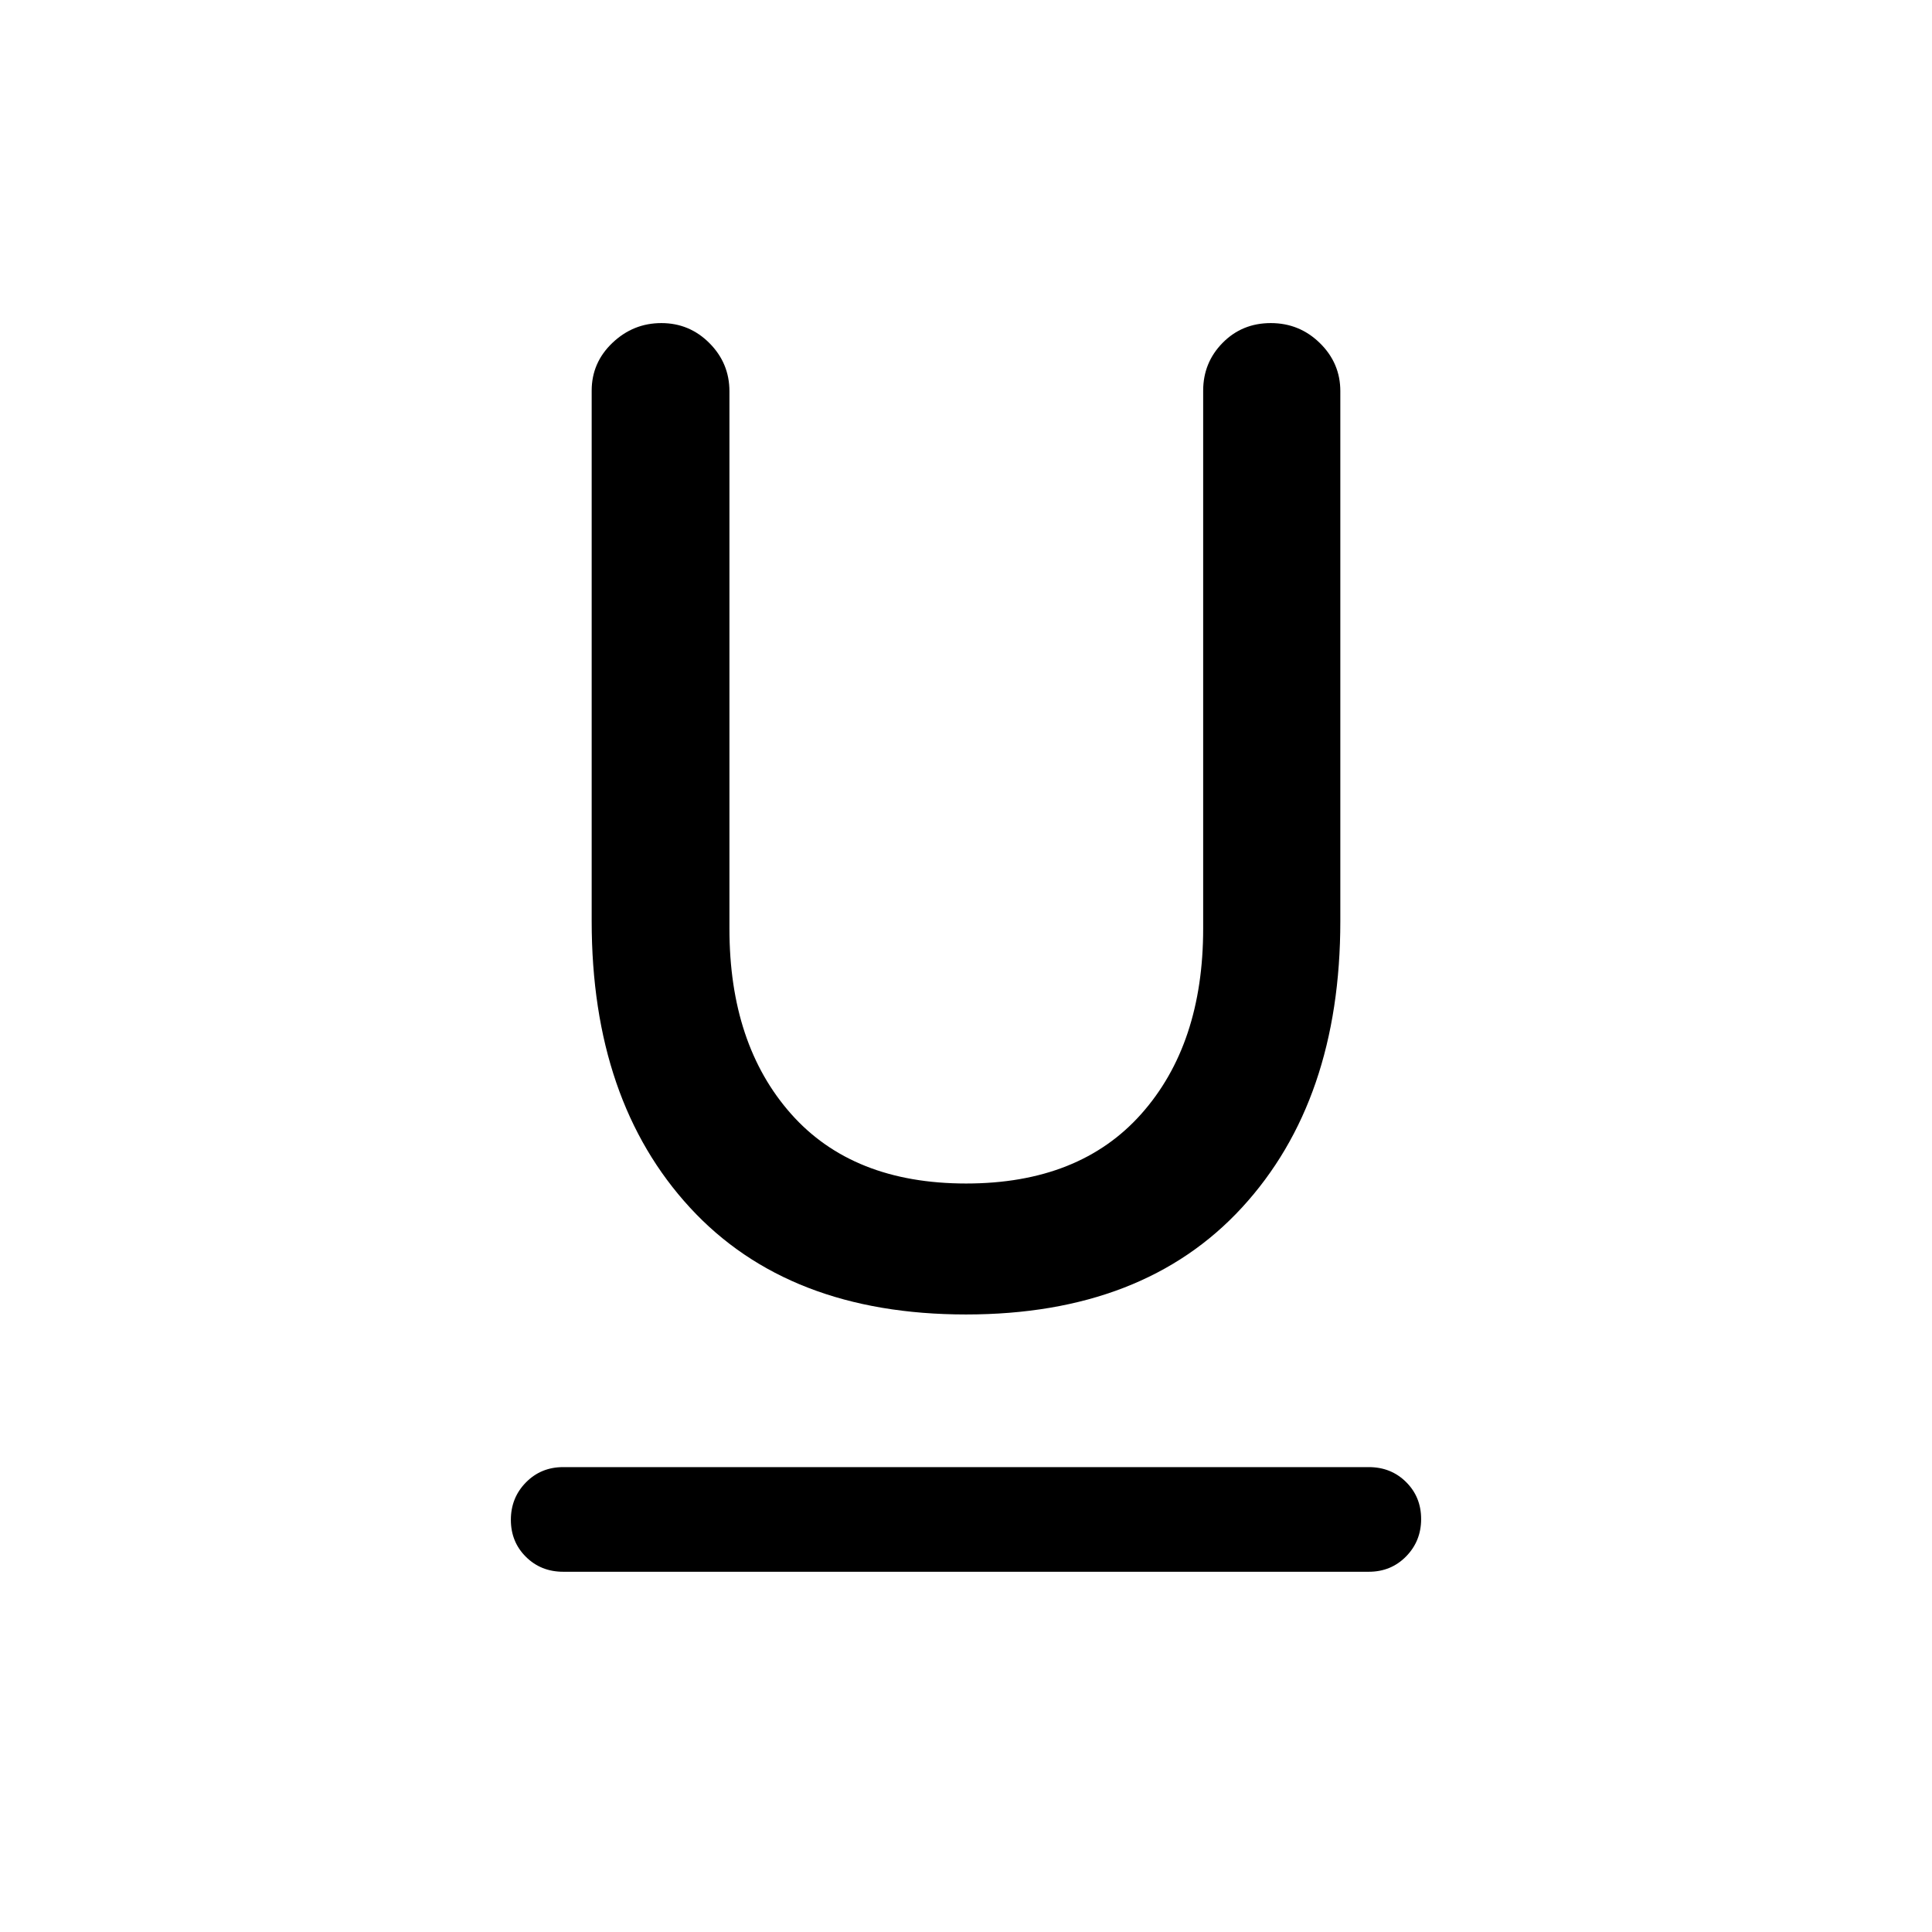 <svg xmlns="http://www.w3.org/2000/svg" height="20" viewBox="0 -960 960 960" width="20"><path d="M279.846-179.003q-11.049 0-18.524-7.418-7.475-7.418-7.475-18.384 0-10.966 7.475-18.581t18.524-7.615h400.308q11.049 0 18.524 7.418 7.475 7.418 7.475 18.384 0 10.966-7.475 18.581t-18.524 7.615H279.846ZM480-306.848q-88.307 0-137.153-53.087-48.846-53.087-48.846-142.354v-263.592q0-13.951 10.322-23.765t24.307-9.814q13.985 0 23.903 9.97 9.919 9.97 9.919 23.928v267.038q0 57.464 30.643 92.033 30.644 34.569 86.967 34.569t87.054-34.595q30.731-34.594 30.731-92.098v-267.244q0-13.973 9.672-23.787 9.671-9.814 23.932-9.814 14.26 0 24.404 9.95t10.144 23.88v263.313q0 89.163-48.846 142.316Q568.307-306.848 480-306.848Z"/></svg>
